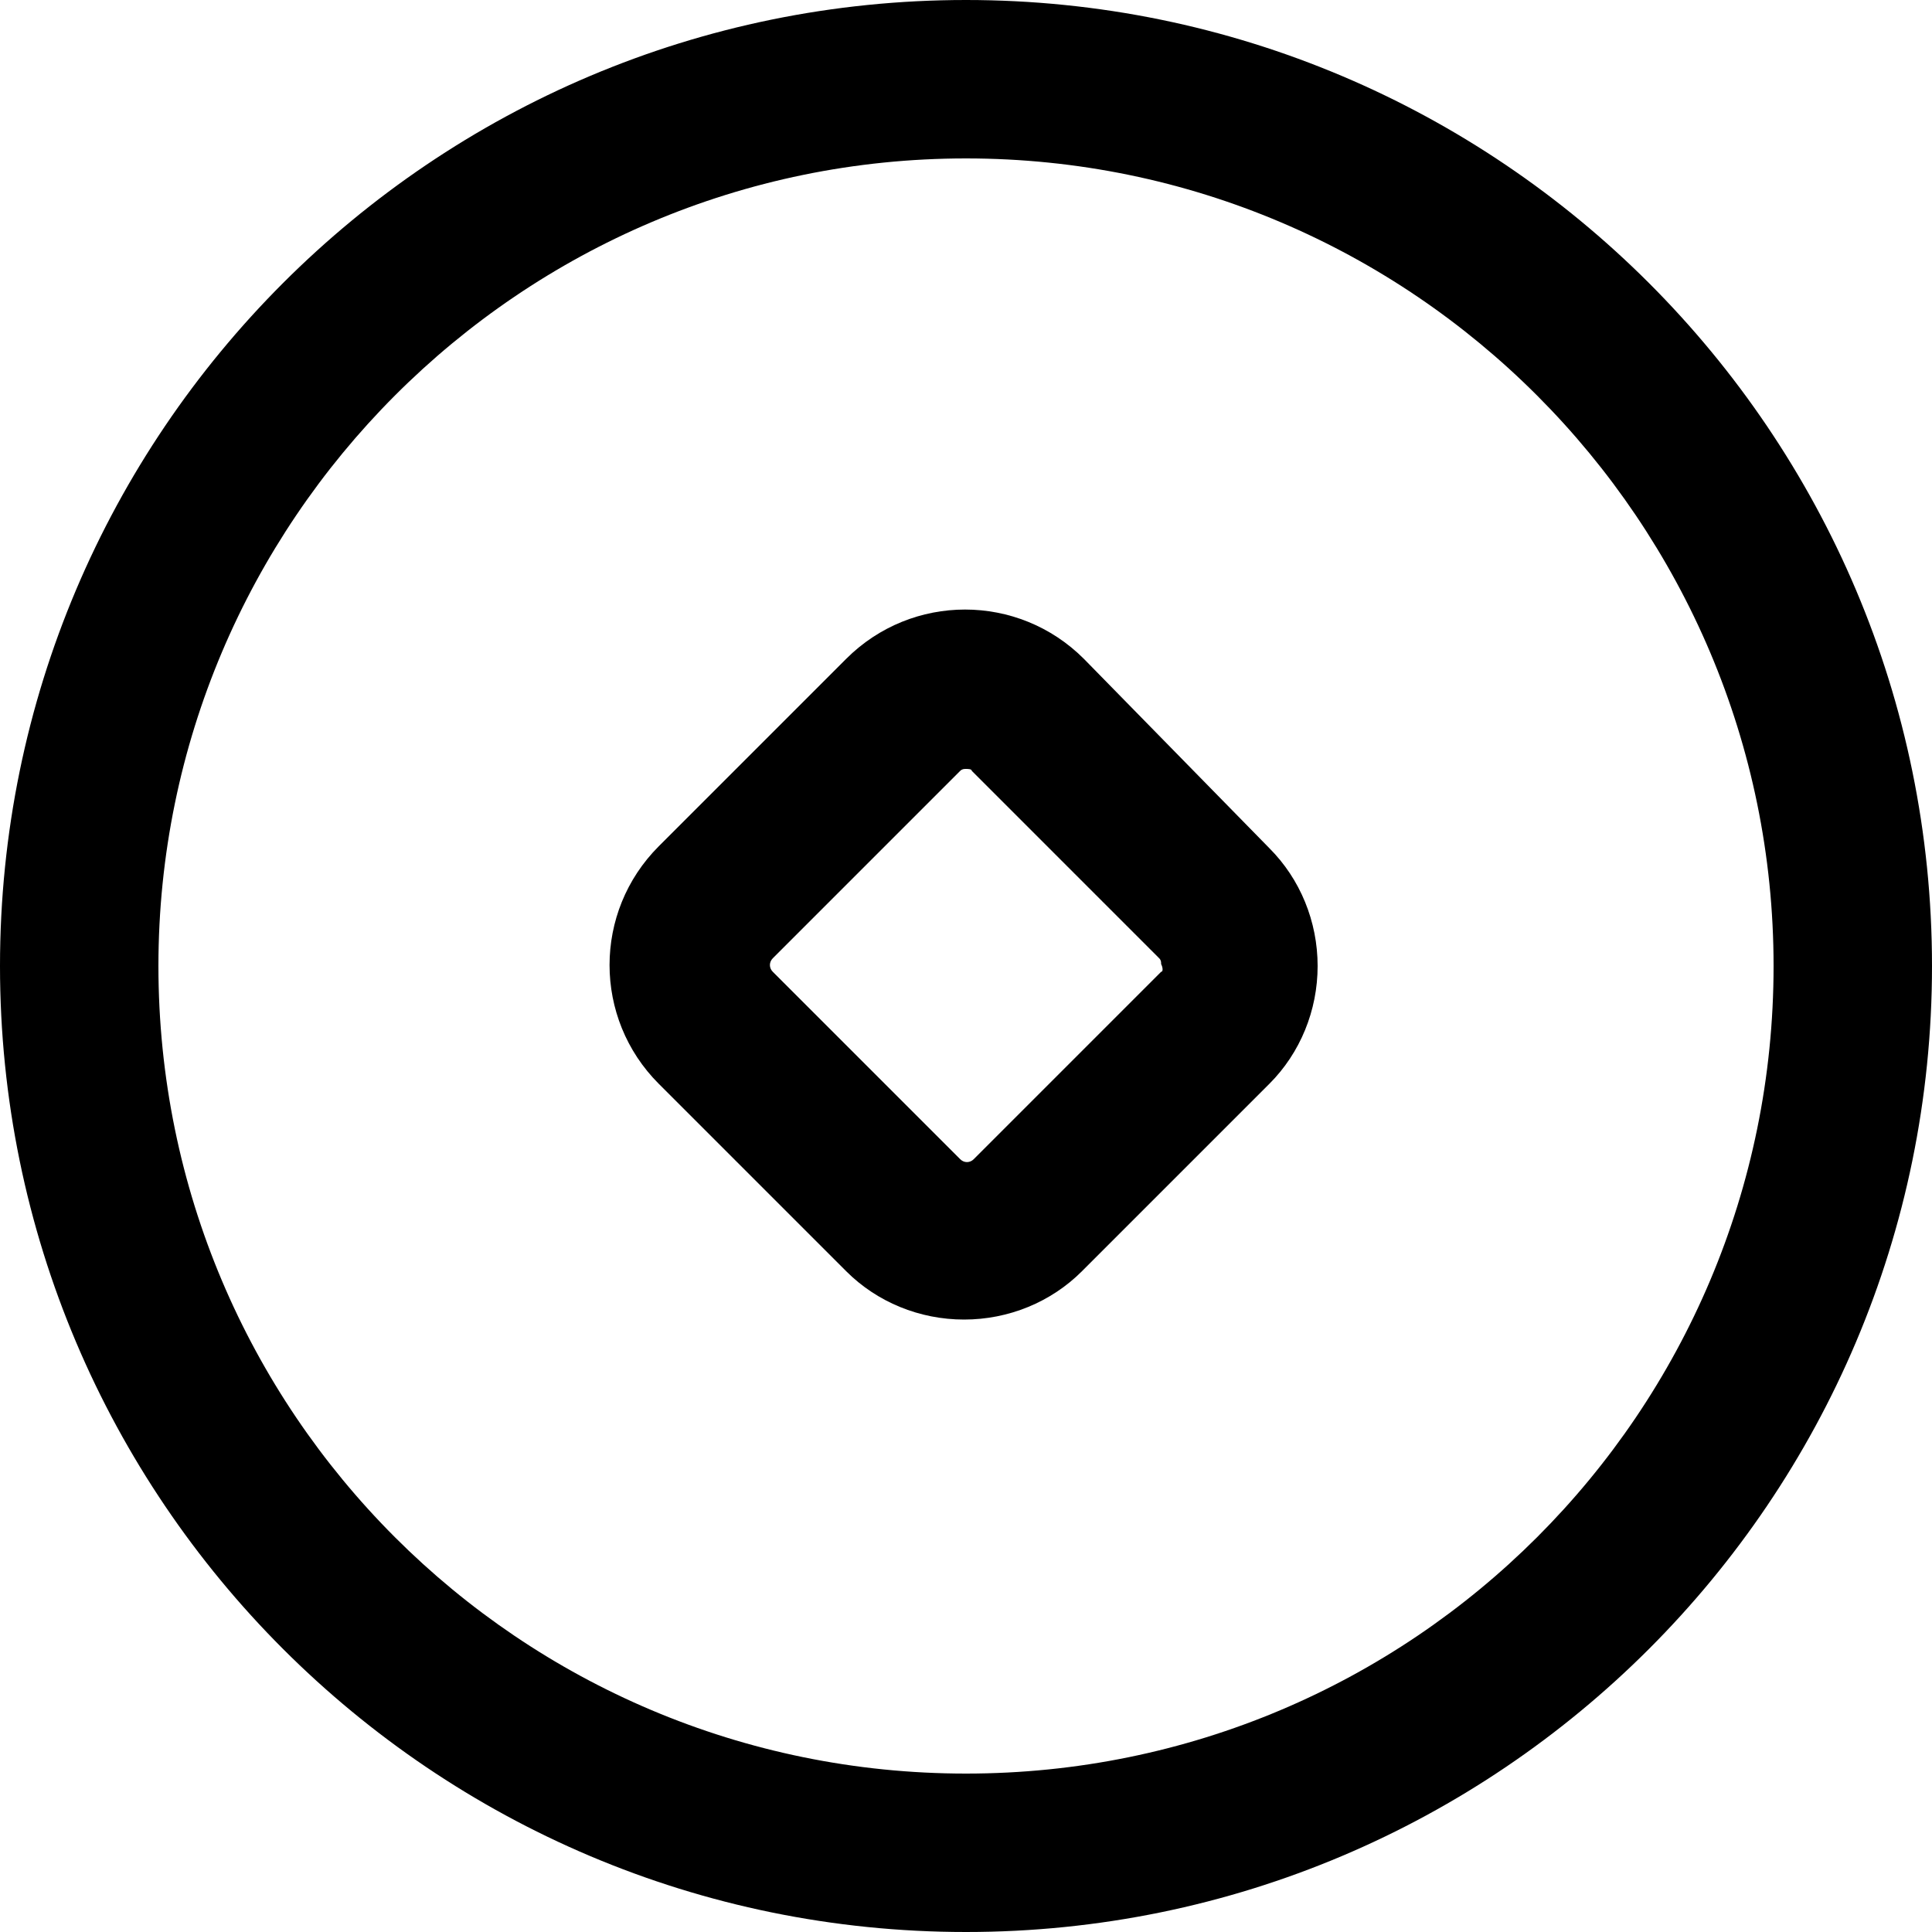 <?xml version="1.0" encoding="utf-8"?>
<!-- Generator: Adobe Illustrator 21.0.2, SVG Export Plug-In . SVG Version: 6.00 Build 0)  -->
<svg version="1.1" id="Layer_1" xmlns="http://www.w3.org/2000/svg" xmlns:xlink="http://www.w3.org/1999/xlink" x="0px" y="0px"
	 viewBox="0 0 100 100" style="enable-background:new 0 0 100 100;" xml:space="preserve">
<g>
	<path d="M50,0C22.4,0,0,22.4,0,50c0,27.6,22.4,50,50,50c27.6,0,50-22.4,50-50C100,22.4,77.6,0,50,0z M50,91.8
		C26.9,91.8,8.2,73.1,8.2,50C8.2,27,26.9,8.2,50,8.2C73.1,8.2,91.8,27,91.8,50C91.8,73.1,73.1,91.8,50,91.8z"/>
	<path d="M56.1,34.1c-3.4-3.4-8.9-3.4-12.3,0l-9.7,9.7c-3.4,3.4-3.4,8.9,0,12.3l9.7,9.7c1.6,1.6,3.8,2.5,6.1,2.5
		c2.3,0,4.5-0.9,6.1-2.5l9.7-9.7c1.6-1.6,2.5-3.8,2.5-6.1c0-2.3-0.9-4.5-2.5-6.1L56.1,34.1z M60.1,50.3l-9.7,9.7
		c-0.2,0.2-0.5,0.2-0.7,0l-9.7-9.7c-0.2-0.2-0.2-0.5,0-0.7l9.7-9.7c0.1-0.1,0.2-0.1,0.3-0.1s0.3,0,0.3,0.1l9.7,9.7c0,0,0,0,0,0
		c0.1,0.1,0.1,0.2,0.1,0.3C60.2,50.1,60.2,50.3,60.1,50.3z"/>
</g>
</svg>
